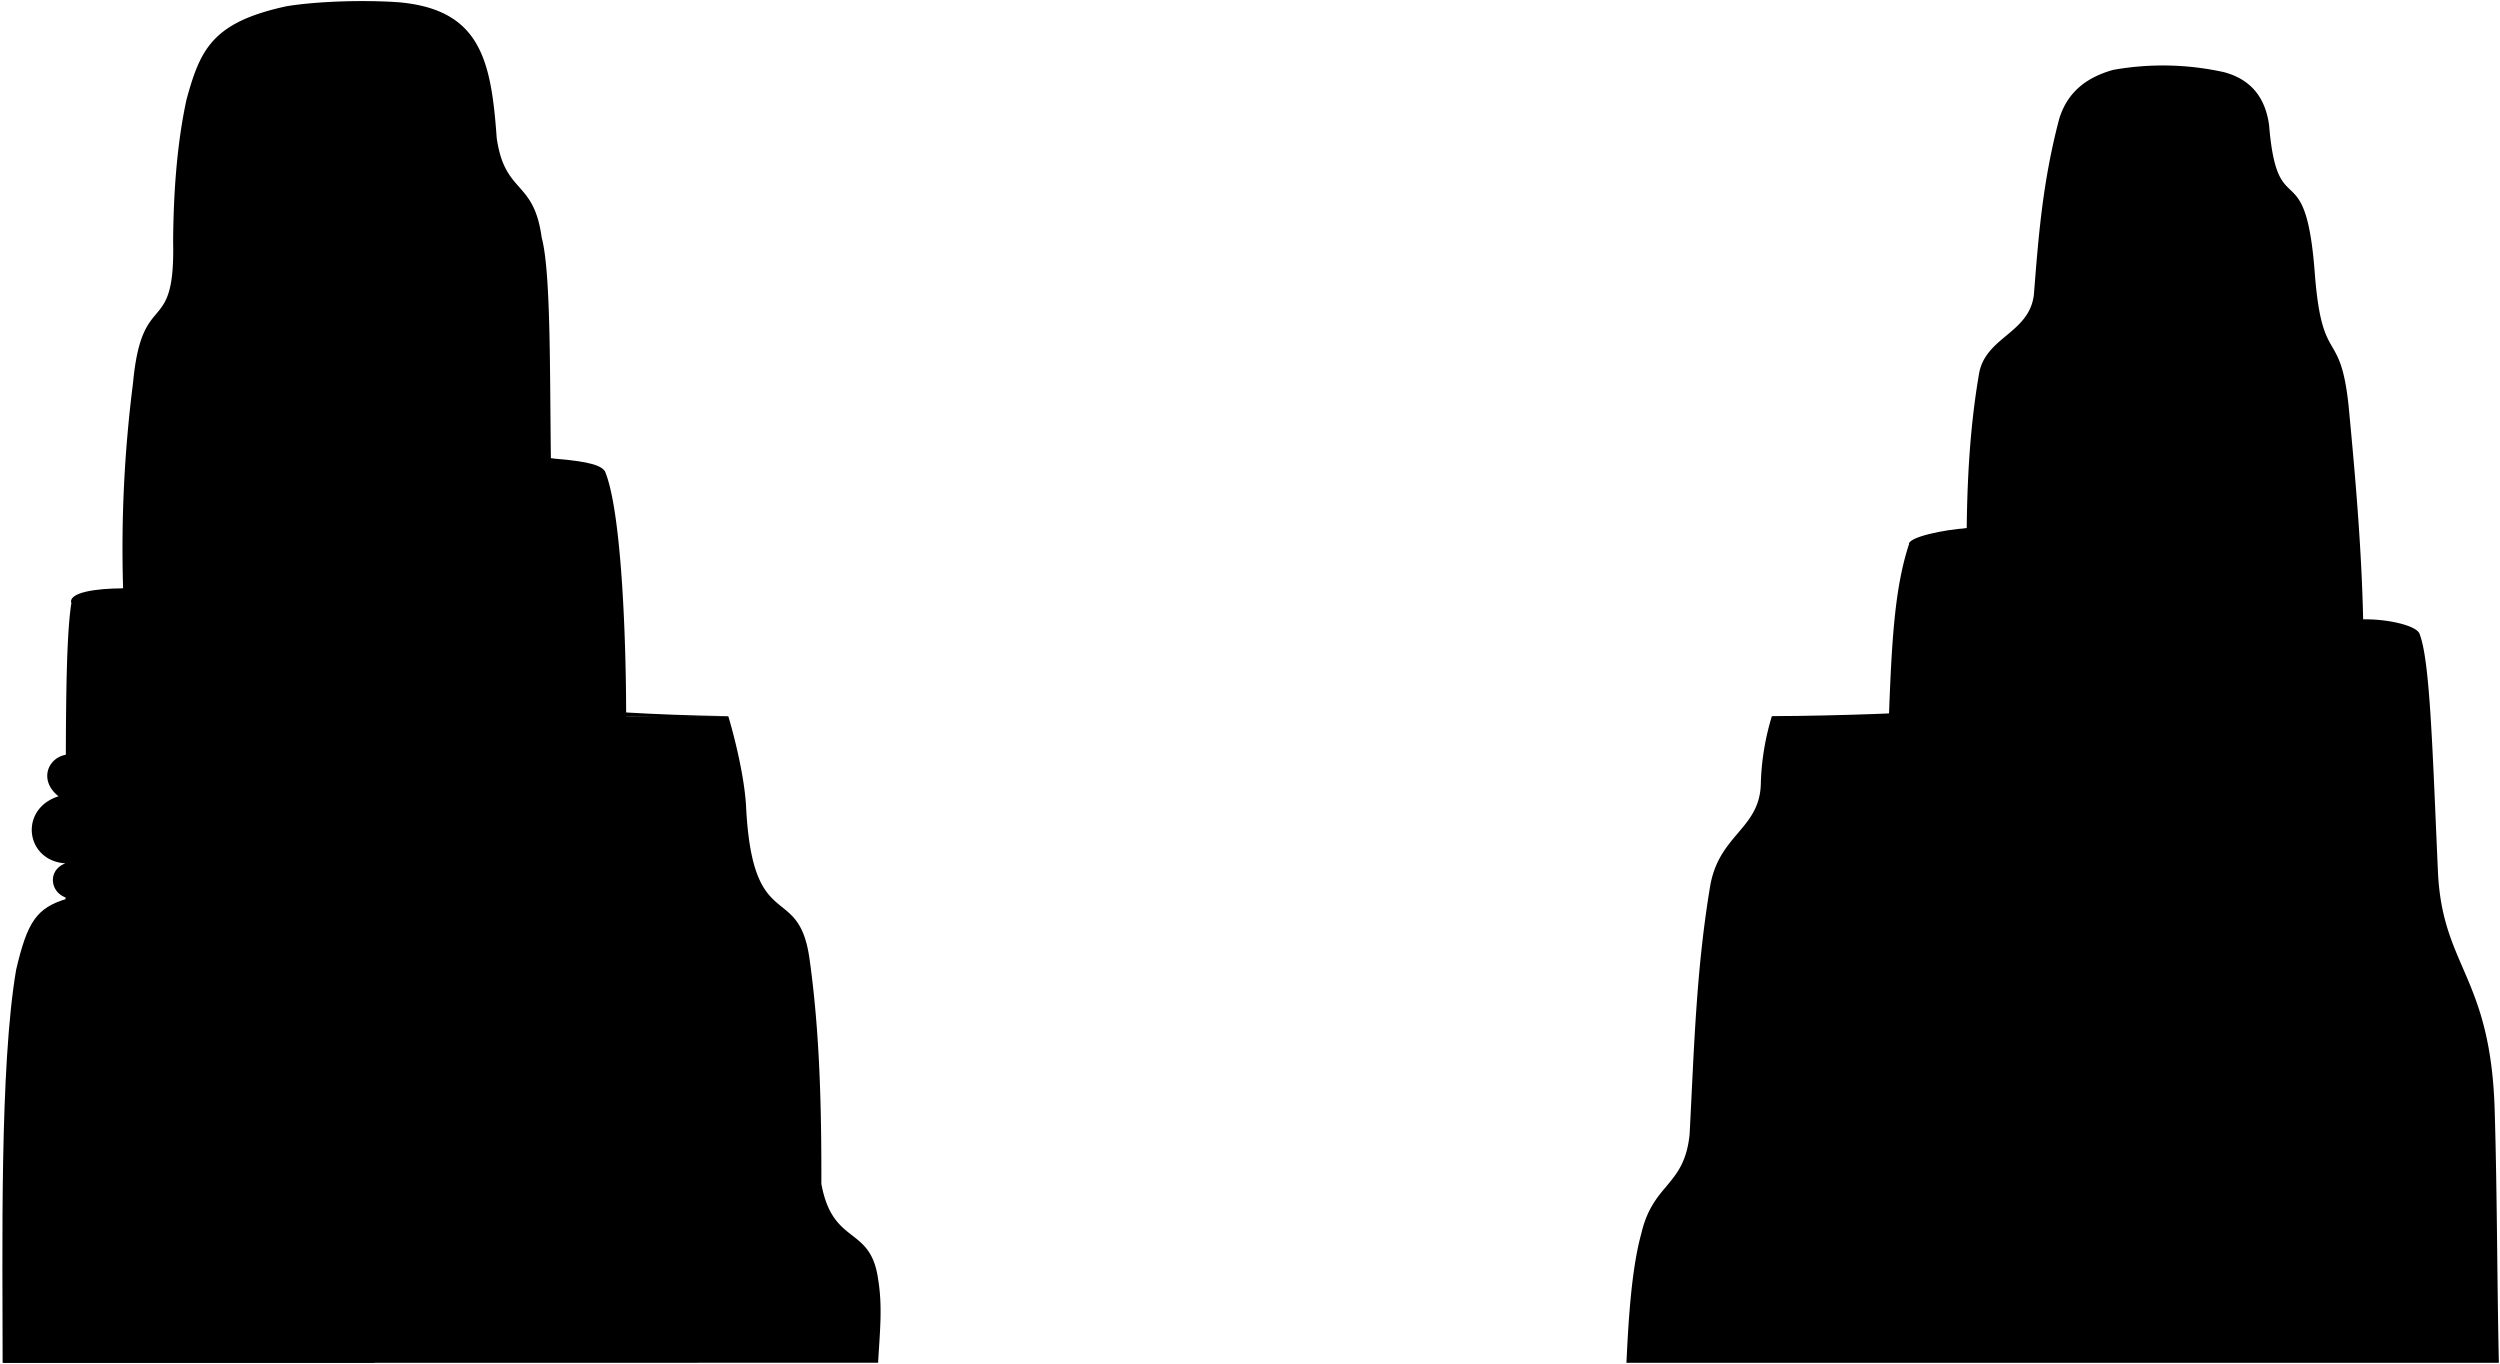 <svg viewBox="0 0 1121.77 612">
  <g class="mountain">
    <path d="M1085.74,284.65c4.66,12,5.76,52.52,8.18,106.4,1.93,43,23.66,46.74,25.46,107,1.14,38.06,1.06,76.95,1.88,113.44H729.8c1-22.13,2.56-43.06,6.63-57.86,5.35-23,19.32-21.16,21.71-44.63,2-38,2.9-73.14,9.05-110.37,3.69-24.44,22.77-26.35,22.92-47.57a114.18,114.18,0,0,1,4.94-29.71l52.53-.06c1.28-34.5,2.67-57.88,9-77.06L882.48,237c.23-20.18,1.28-44.42,5.43-68.69,2.51-17.18,22.76-18.49,24.73-36.25,2-25.59,3.89-50.65,11.42-79,3.84-12.1,12.53-18.46,24.17-21.71A126.88,126.88,0,0,1,998,32.4c12.5,3.39,18.49,11.84,20.15,23.66,3.74,45.58,16.31,11.36,20.5,66.35,3.26,42.77,11.41,23.92,15.19,59.71,3.11,32.73,5.78,63.4,6.53,95.79Z"/>
    <path d="M394,611.48c.91-15.19,2-25.59,0-37.6-3.4-24.24-20.27-14.55-25.45-42.67.07-34.77-.74-68.46-5.32-101-4.93-35.19-25.72-9.75-28.5-69.08-1.18-17.7-7.93-39.73-7.93-39.73-20.06-.29-29.83.61-45.84,0-.05-39.49-2.44-92.77-9.43-109.73l-24.34-6c-.52-39.1,0-83.82-4.14-99.12-3.57-26.24-16.49-19.06-20.17-44.59C220.37,26.62,215.45,4.21,178.74,1,162.34-.1,141.89.62,128.59,2.8,95.24,10,89.86,22.15,83.68,44.71c-4.17,19.24-5.82,40.76-6,63.62,1,44.08-14,20-18,63.63A585.46,585.46,0,0,0,55.24,264L32,270.76C24,321.77,41.88,576.65,1.35,611.5Z"/>
  </g>
  <path class="mountainNear" d="M1.18,611.5H168c.8-26.84-3.06-57.93-9-79.4-7.23-26.29-24.87-18.63-28.65-40.2-3.29-23.25-8.42-44.73-16.58-63.31-5.89-11.73-17-20.83-29.14-23.92s-40.53-5.51-54.48-1.42c-13.79,4.05-17.86,10.37-22.91,31.87C-.22,479,1.18,560.76,1.18,611.5Z"/>
  <g class="path">
    <path d="M1060.41,277.91c11.32-.24,24.69,3,25.33,6.74,4.41,14.85-138.46,47.05-290.69,36.71,131.55-.92,209.68-16.81,252.63-28.18C1060.72,289.62,1073.1,284,1060.41,277.91Z"/>
    <path d="M882.48,237c-10.18.65-26.31,4-25.93,7.24,12.3,8.7,109.12,11.38,171,6.29-53.35,1.22-131.36-1.25-142.82-8.34C882.16,240.8,882.73,239.1,882.48,237Z"/>
    <path d="M55.24,264c-6.3,6.06,2.08,9.45,15.75,15.27,37.31,14.76,122,40.13,255.83,42.07-144,4.37-264.44-27.25-294.78-50.6C30.3,265.81,43.23,264,55.24,264Z"/>
    <path d="M247.21,205.64c11.1,1,22.16,2,24.34,6-7.59,13.29-126.49,12.62-190.21,6.48,61.15,3.58,134,.54,155.26-4.57C249.65,210.21,249.27,208.51,247.21,205.64Z"/>
  </g>
  <g class="palace">
    <path class="palaceTrimSide" d="M934.56,251a491,491,0,0,0,50.9,0q-.35-20.69-.51-41.38-24.94.59-49.89,0Q934.9,230.33,934.56,251Z"/>
    <path class="palaceTrimFront" d="M960,251.75q-12.75-.06-25.45-.73.33-20.7.5-41.38,12.48.3,25,.32Z"/>
    <g class="palaceWallSide">
      <path d="M947.27,181.44q12.74,0,25.48,0,0-15.37,0-30.76-12.78-.12-25.56,0Q947.28,166.06,947.27,181.44Z"/>
      <path d="M941.35,209.78q18.66.33,37.32,0-.07-14.17-.09-28.35-18.57,0-37.14,0Q941.43,195.61,941.35,209.78Z"/>
      <path d="M965.92,251.71q7.16-.11,14.31-.42-.27-20.78-.4-41.53-7,.15-14,.19Q965.85,230.83,965.92,251.71Z"/>
    </g>
    <g class="palaceWallFront">
      <path d="M960,181.46l-12.74,0q0-15.37,0-30.76,6.39-.08,12.78-.07Z"/>
      <path d="M960,210q-9.33,0-18.66-.18.06-14.17.09-28.35l18.57,0Z"/>
      <path d="M939.79,251.29q7.15.32,14.31.42.07-20.88.11-41.76-7,0-14-.19Q940.06,230.52,939.79,251.29Z"/>
    </g>
    <g class="palaceRoofTrimBelow">
      <path d="M960,185.3c-13.35-.06-28.82,2.41-33.41-12.51,8,4.41,15.23,5.17,23.9,5.2a11.07,11.07,0,0,0,9.51-5.26,11,11,0,0,0,9.51,5.26c8.67,0,15.91-.79,23.89-5.2C988.84,187.72,973.34,185.24,960,185.3Z"/>
      <path d="M960,214.23c-9.54-.06-22.32,1.14-31.22-3.36-4.84-2.45-6.22-6.89-7.7-11.81,9,5.37,17.64,6.65,27.82,6.61a12.64,12.64,0,0,0,11.1-6.06c2.66,3.77,6.46,6.18,11.1,6.06,10-.25,18.81-1.21,27.82-6.61-1.48,4.91-2.88,9.37-7.7,11.81C982.33,215.37,969.56,214.17,960,214.23Z"/>
    </g>
    <path class="palaceRoofTrimAbove" d="M960,156c-8,0-20.38,1.12-22.45-9.12,7,2.34,13.8-1.94,17.21-8,5.84-10.71,4.58-26.61,5.24-38.36.65,11.63-.76,27.84,5.24,38.36,3.41,6,10.2,10.32,17.21,8C980.55,157.09,968,156,960,156Z"/>
  </g>
  <g class="houses">
    <path class="wallHighSide" d="M133.64,199.68l16.7,0q-.09,10.23-.51,20.46-8.57-.1-17.11-.31C133.23,213.13,133.54,206.42,133.64,199.68Z"/>
    <path class="wallHighFront" d="M199.26,179.18c3.13,0,4.57,2.07,4.45,4.52a4.18,4.18,0,0,1-1.68,3.4,30.86,30.86,0,0,0,6.11,9.74c0,7.7.34,15.35.92,23q-9.6.21-19.2.33-.75-20.58-.13-41.14C193.54,179.1,195.45,179.12,199.26,179.18Z"/>
    <path class="roofBelow" d="M208.14,196.84c1.19,1.37,2.39,2.59,3.47,3.63h-3.46C208.14,199,208.13,198.29,208.14,196.84Z"/>
    <g class="roofSide">
      <path d="M195.84,187.05c-2.17,5.12-6,9.58-9.89,13.47h-19c3.89-3.89,7.72-8.4,9.78-13.57Q186.25,187,195.84,187.05Z"/>
      <path d="M155.82,191.09a35.36,35.36,0,0,1-8.54,11.84q-8.35,0-16.72-.08a33.72,33.72,0,0,0,8.53-11.68Q147.45,191.11,155.82,191.09Z"/>
    </g>
    <g class="roofFront">
      <path d="M176.68,187a4.07,4.07,0,0,1-1.53-3.47c0-2.49,1.59-4.51,4.73-4.5q9.69.06,19.38.19a4.4,4.4,0,0,0-4.87,4.42,3.9,3.9,0,0,0,1.45,3.45Q186.26,187,176.68,187Z"/>
      <path d="M139.09,191.17a3.9,3.9,0,0,1,2.49-6.93q8.43-.09,16.86-.13a3.69,3.69,0,0,0-4,4,3.63,3.63,0,0,0,1.39,3Q147.45,191.12,139.09,191.17Z"/>
    </g>
    <path class="wallLowSide" d="M189.45,194.81l-20.7,0q0,12.77-.06,25.51,10.6,0,21.2-.1Q189.43,207.5,189.45,194.81Z"/>
    <path class="wallLowFront" d="M158.26,175.46c-3.42,0-5,2.24-5,4.93a4.51,4.51,0,0,0,1.78,3.74,51.89,51.89,0,0,1-6.69,10.68q0,12.69-.55,25.33,10.42.15,20.85.16.1-22.44,0-44.89C165.22,175.42,161.74,175.43,158.26,175.46Z"/>
    <g class="doorMediumFront">
      <path d="M154.49,220.22l7.55.06q.14-7.91.2-15.81l-7.38,0Q154.74,212.34,154.49,220.22Z"/>
      <path d="M202.93,220l-7,.12q-.39-7.23-.53-14.45l6.81,0Q202.44,212.82,202.93,220Z"/>
    </g>
    <path class="roofSide" d="M148.39,194.81c-1.29,1.51-2.59,2.86-3.75,4h3.76C148.4,197.22,148.4,196.42,148.39,194.81Z"/>
    <path class="roofFront" d="M161.83,184.09a48.39,48.39,0,0,0,10.68,14.74H193.2a44.75,44.75,0,0,1-10.48-14.72Q172.28,184.06,161.83,184.09Z"/>
    <path class="roofTop" d="M182.72,184.1a4.51,4.51,0,0,0,1.76-3.74c.06-2.7-1.59-4.91-5-4.93q-10.6,0-21.21,0c3.43,0,5.18,2.16,5.21,4.87a4.34,4.34,0,0,1-1.64,3.76Q172.27,184.06,182.72,184.1Z"/>
  </g>
  <g class="bonsai">
    <path class="bonsaiFurther" d="M110.77,179.12c-1.46-8.32-11.26-8-17.72-1.49-3.73-4.85-10.55-4-12.41.1-7-3.3-13.14.57-12.17,5.48.38,4.3,8.06,5.55,11.68,1.38,2.18,4.55,10.27,3.92,12.93-.25C97.7,189.63,112.34,186.86,110.77,179.12Z"/>
    <path class="treeTrunk" d="M101.74,219.05c3.69-27.5-10.55-35.87,7.54-61.18-21.11,24.3-3.35,38.38-12.56,61Z"/>
    <g class="bonsaiCloser">
      <path d="M126.19,155.06c5.91-4.63,16.17-5.79,17.56,2.88.7,7.62-12.09,8.11-16.66,3.43-2.31,5.48-12.8,5.69-15.62,1.31-3,3.27-13.39,2.27-13.35-2.94-.13-7.22,8.44-7.58,13.17-3.88C113.53,150.36,123,150.18,126.19,155.06Z"/>
      <path d="M122.19,199.24c0-6.58-8.07-8.52-12.91-3.85-4.19-6.39-17.42-4.88-17.42,2.85,0,5.85,13.12,6.45,16.89,2.14C111.54,206.09,121.75,204.8,122.19,199.24Z"/>
    </g>
  </g>
  <g class="tree">
    <g class="treeFurthest">
      <path d="M1038.68,201.81c6.32,3.86,8.89,10.13,4.38,12.11,4,5.84,8.11,12.78,3.17,14.06,3.52,5.74,6.34,11.1.7,11.94,3.89,5.44,4.68,9.77-5.79,10h-7.9c-6.82-8.65-8.69-13.07-4.39-22.13-2.8-2.45,1.55-9.89,5.62-13.86C1029.21,212.69,1034.64,204.45,1038.68,201.81Z"/>
      <path d="M91.13,332.39c8-9.23,18.88-.79,16,8,11.06.39,14.71,13.15,6.77,19,7,2.21,7.55,12.5.39,15,10.15,4.69,5.34,22.4-6,20.44,1.17,7.29-9.21,15.13-16.11,11.35-22.6,4.33-29-28.84-17.74-71.77C76.38,327.1,87.85,324.15,91.13,332.39Z"/>
    </g>
    <g class="treeMiddle">
      <path d="M1021.72,197.22c3.66,1,11.32,14.8,4.53,13.93,5,5.71,9,13.07,3.13,14.29,4.56,4.8,8.36,11.32,3.14,13.06,3.41,6.69,7.77,14.79-7.54,12.3-2.36,1.21-5.26,1.14-8.66-.07-11.4,2.4-13-4.16-5.58-13.73-6.62-1.81-1.35-8.58,2.79-13-5.79-2.34-1.48-7.88,3.14-13.51C1010.74,208.89,1017.54,198.79,1021.72,197.22Z"/>
      <path d="M31.89,403.25c-9.19-.95-11.41-12.54-2.53-15.86-18-1.11-21-24.41-3.09-30.09-10.47-8.25-3.18-20.88,8.07-18.53-8.13-13.81,9.45-27.22,21.48-15.84,8.8-9.95,25.07-5.26,24.16,10.21,11.46-.5,17.58,13.7,8,21.74C100.29,361,98,377,85.93,380.39c9,6.67,6.29,19.95-3.81,23.35-9.37,1.55-17.76.85-25-2.57A54.81,54.81,0,0,1,31.89,403.25Z"/>
    </g>
  </g>
</svg>

